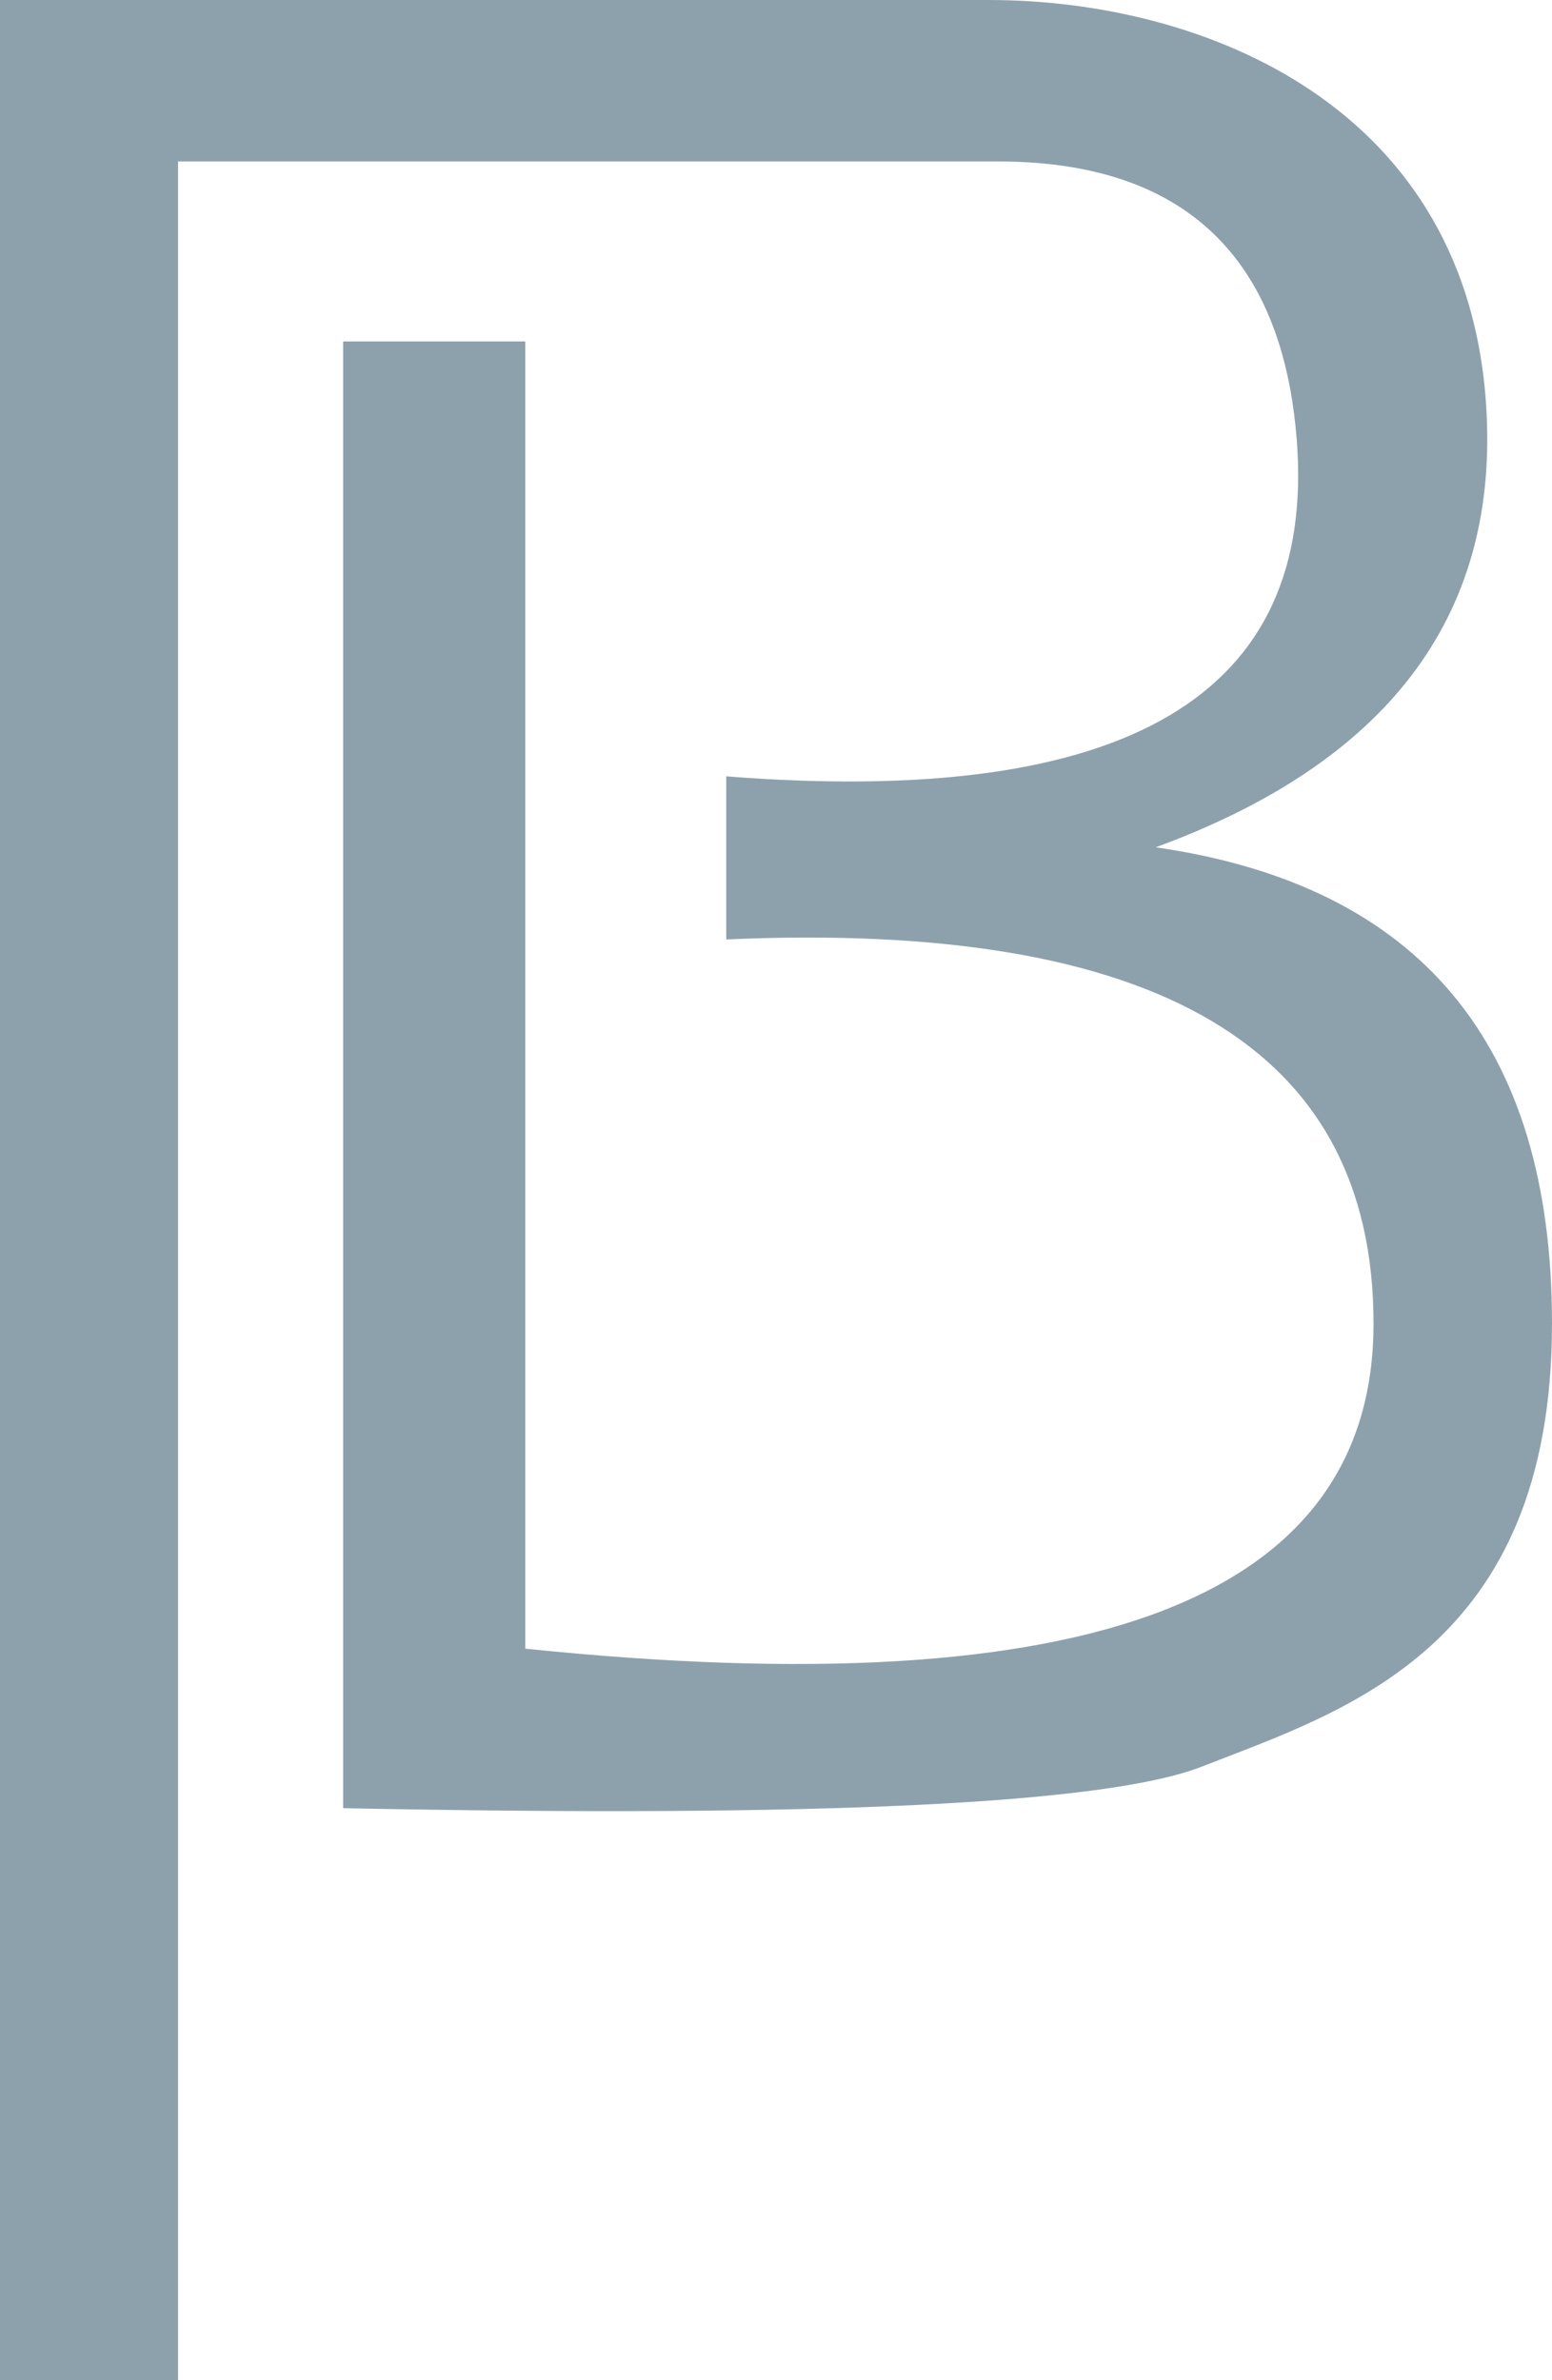<?xml version="1.0" encoding="UTF-8"?>
<svg width="30px" height="46px" viewBox="0 0 30 46" version="1.1" xmlns="http://www.w3.org/2000/svg" xmlns:xlink="http://www.w3.org/1999/xlink">
    <!-- Generator: Sketch 50.2 (55047) - http://www.bohemiancoding.com/sketch -->
    <title>Path 15</title>
    <desc>Created with Sketch.</desc>
    <defs></defs>
    <g id="stage-3" stroke="none" stroke-width="1" fill="none" fill-rule="evenodd">
        <g id="wallet_768px" transform="translate(-332, -210)" fill="#8da1ad">
            <g id="Group-2" transform="translate(100, 137)">
                <path d="M232,119 L235.442,119 L235.442,76.12 C243.125,76.12 248.407,76.12 251.288,76.12 C255.608,76.12 256.846,78.778 257.064,81.474 C257.464,86.434 253.789,88.61 246.038,88.004 L246.038,91.156 C254.379,90.784 258.55,93.258 258.55,98.577 C258.55,103.896 253.084,105.991 242.153,104.862 L242.153,79.599 L238.633,79.599 L238.633,107.945 C247.856,108.131 253.388,107.863 255.231,107.142 C257.994,106.061 262,104.862 262,98.577 C262,93.178 259.447,90.11 254.34,89.375 C258.802,87.74 260.934,84.944 260.736,80.987 C260.438,75.052 255.27,73 251.109,73 C248.922,73 242.553,73 232,73 L232,119 Z" id="Path-15"></path>
            </g>
        </g>
    </g>
</svg>